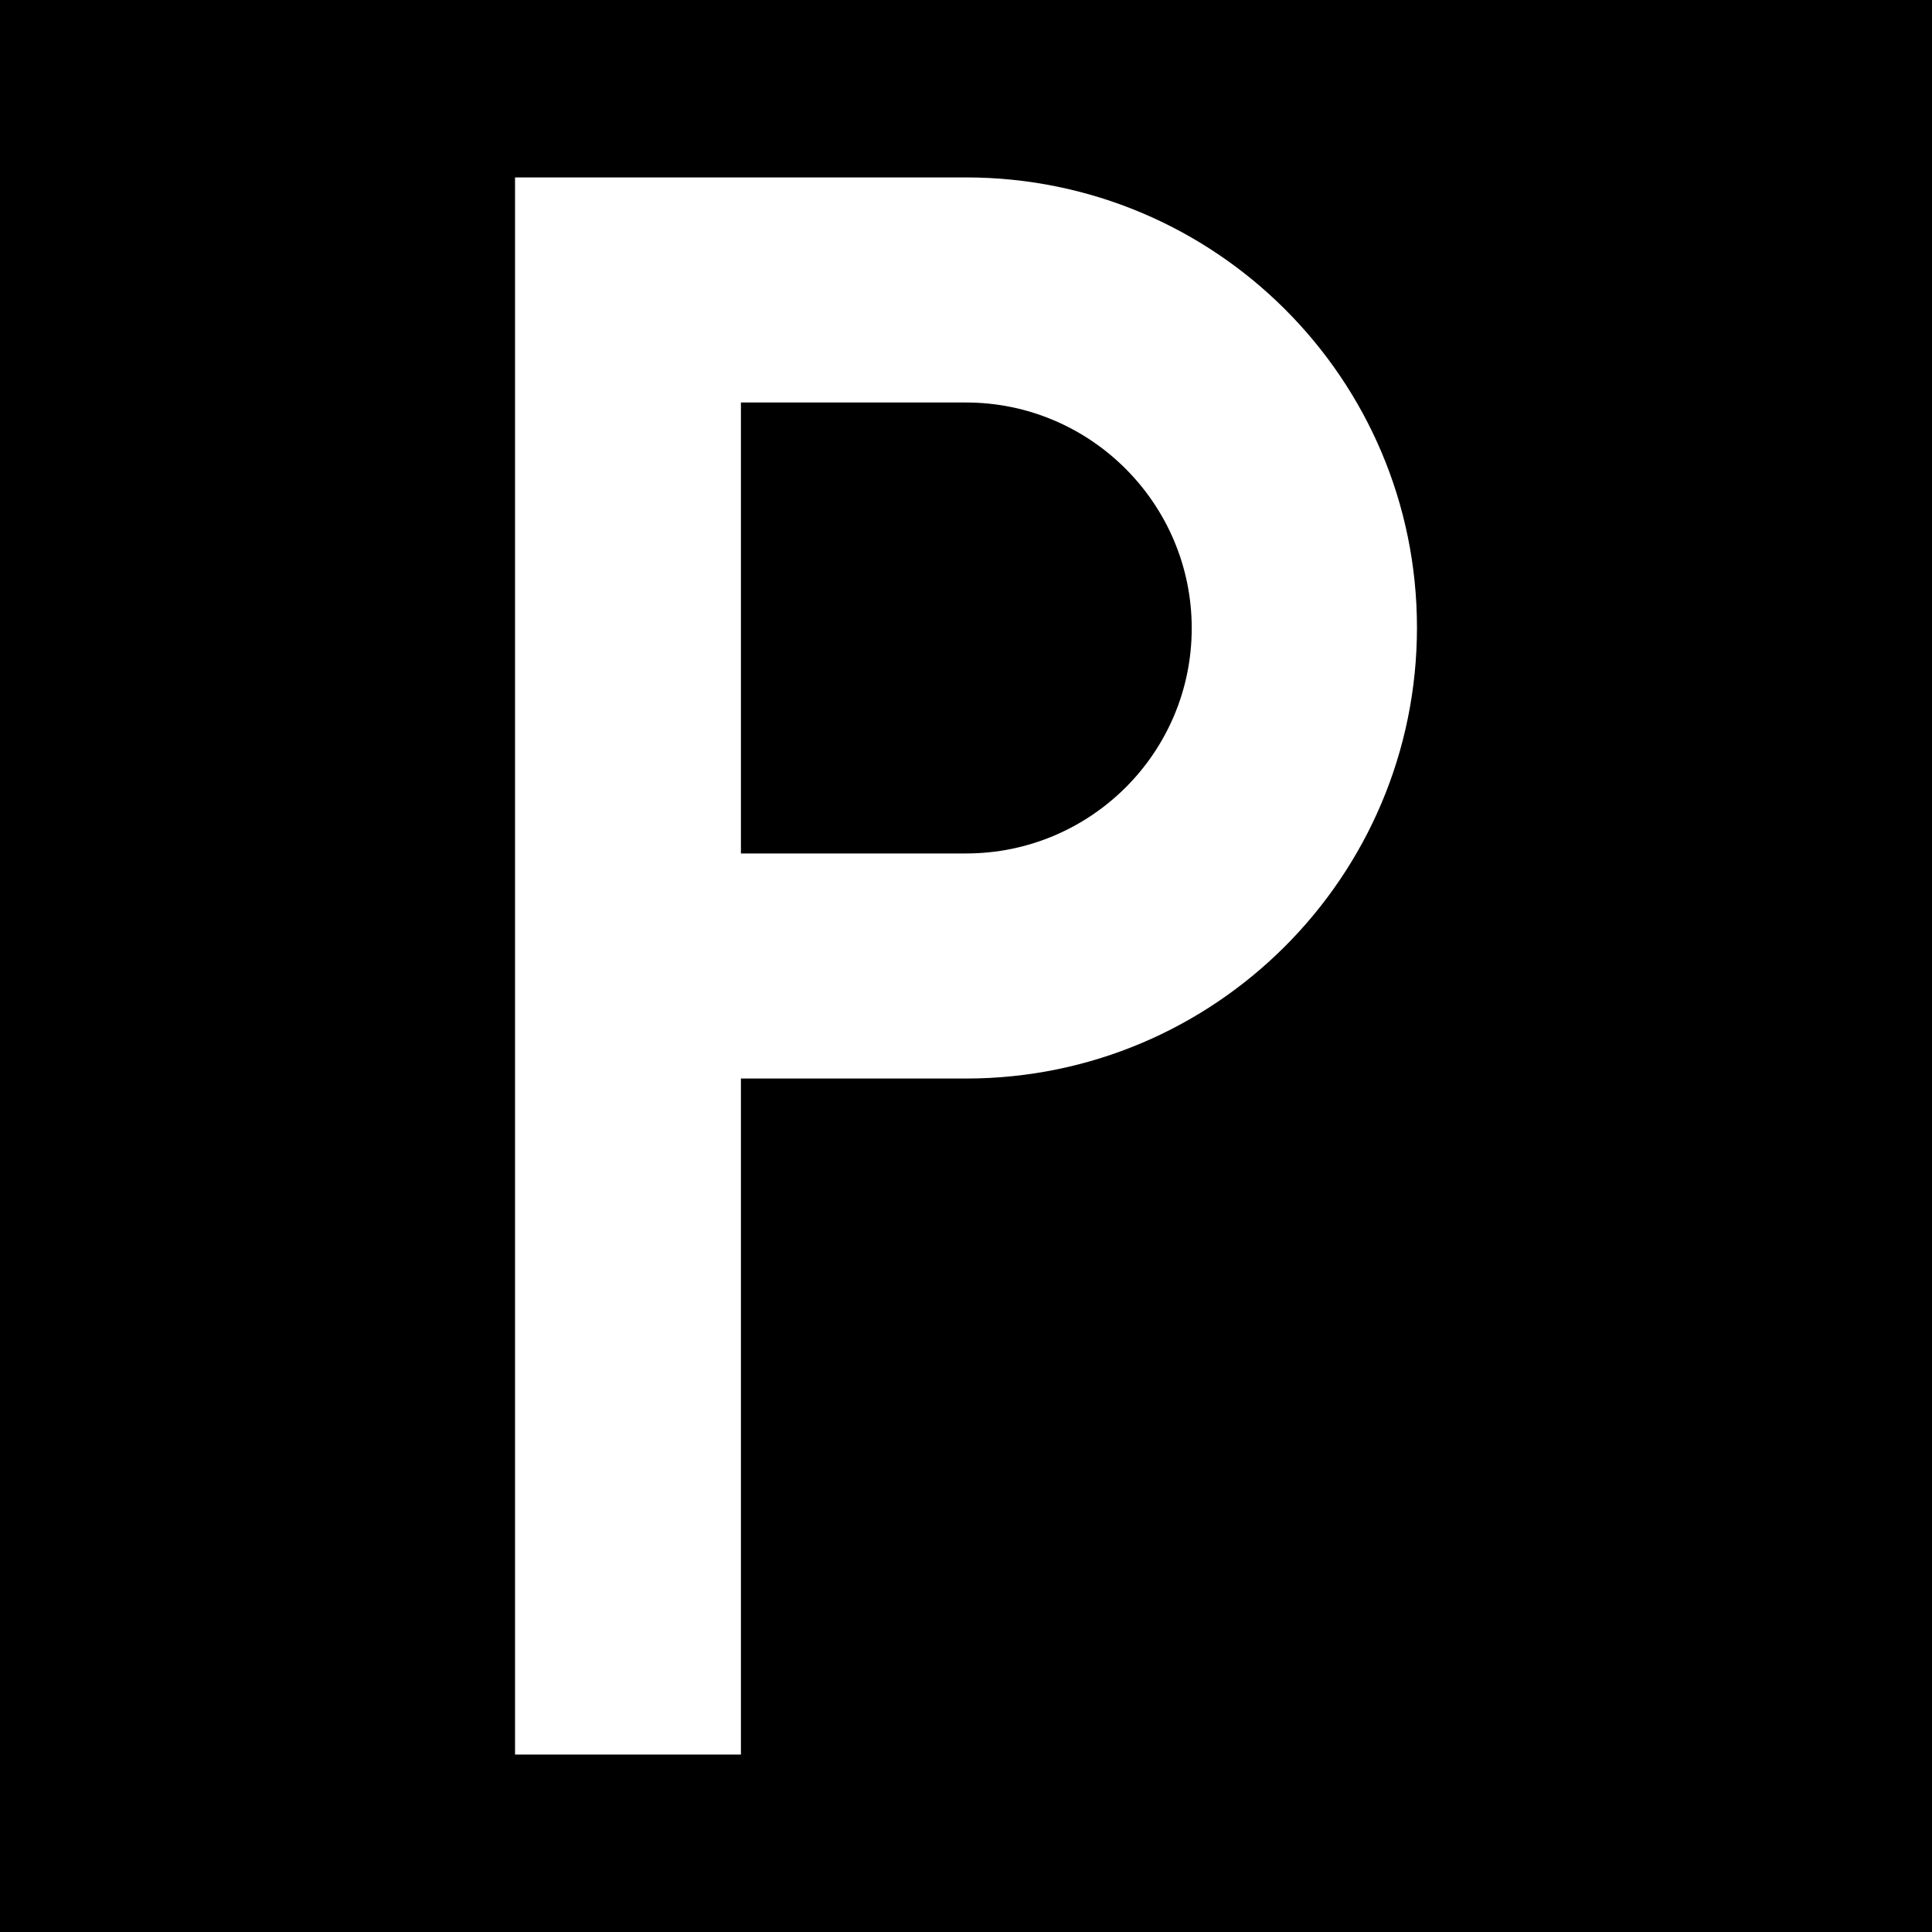 <?xml version="1.0" encoding="UTF-8"?>
<svg xmlns="http://www.w3.org/2000/svg" xmlns:xlink="http://www.w3.org/1999/xlink" width="12" height="12" viewBox="0 0 12 12">
<rect x="-1.2" y="-1.2" width="14.4" height="14.4" fill="rgb(0%, 0%, 0%)" fill-opacity="1"/>
<path fill-rule="nonzero" fill="rgb(100%, 100%, 100%)" fill-opacity="1" d="M 3.199 1.102 L 3.199 10.898 L 4.602 10.898 L 4.602 6.699 L 6 6.699 C 7.547 6.699 8.801 5.445 8.801 3.898 C 8.801 2.352 7.547 1.102 6 1.102 Z M 4.602 2.5 L 6 2.5 C 6.773 2.5 7.402 3.129 7.402 3.902 C 7.402 4.676 6.773 5.301 6 5.301 L 4.602 5.301 Z M 4.602 2.5 "/>
</svg>

